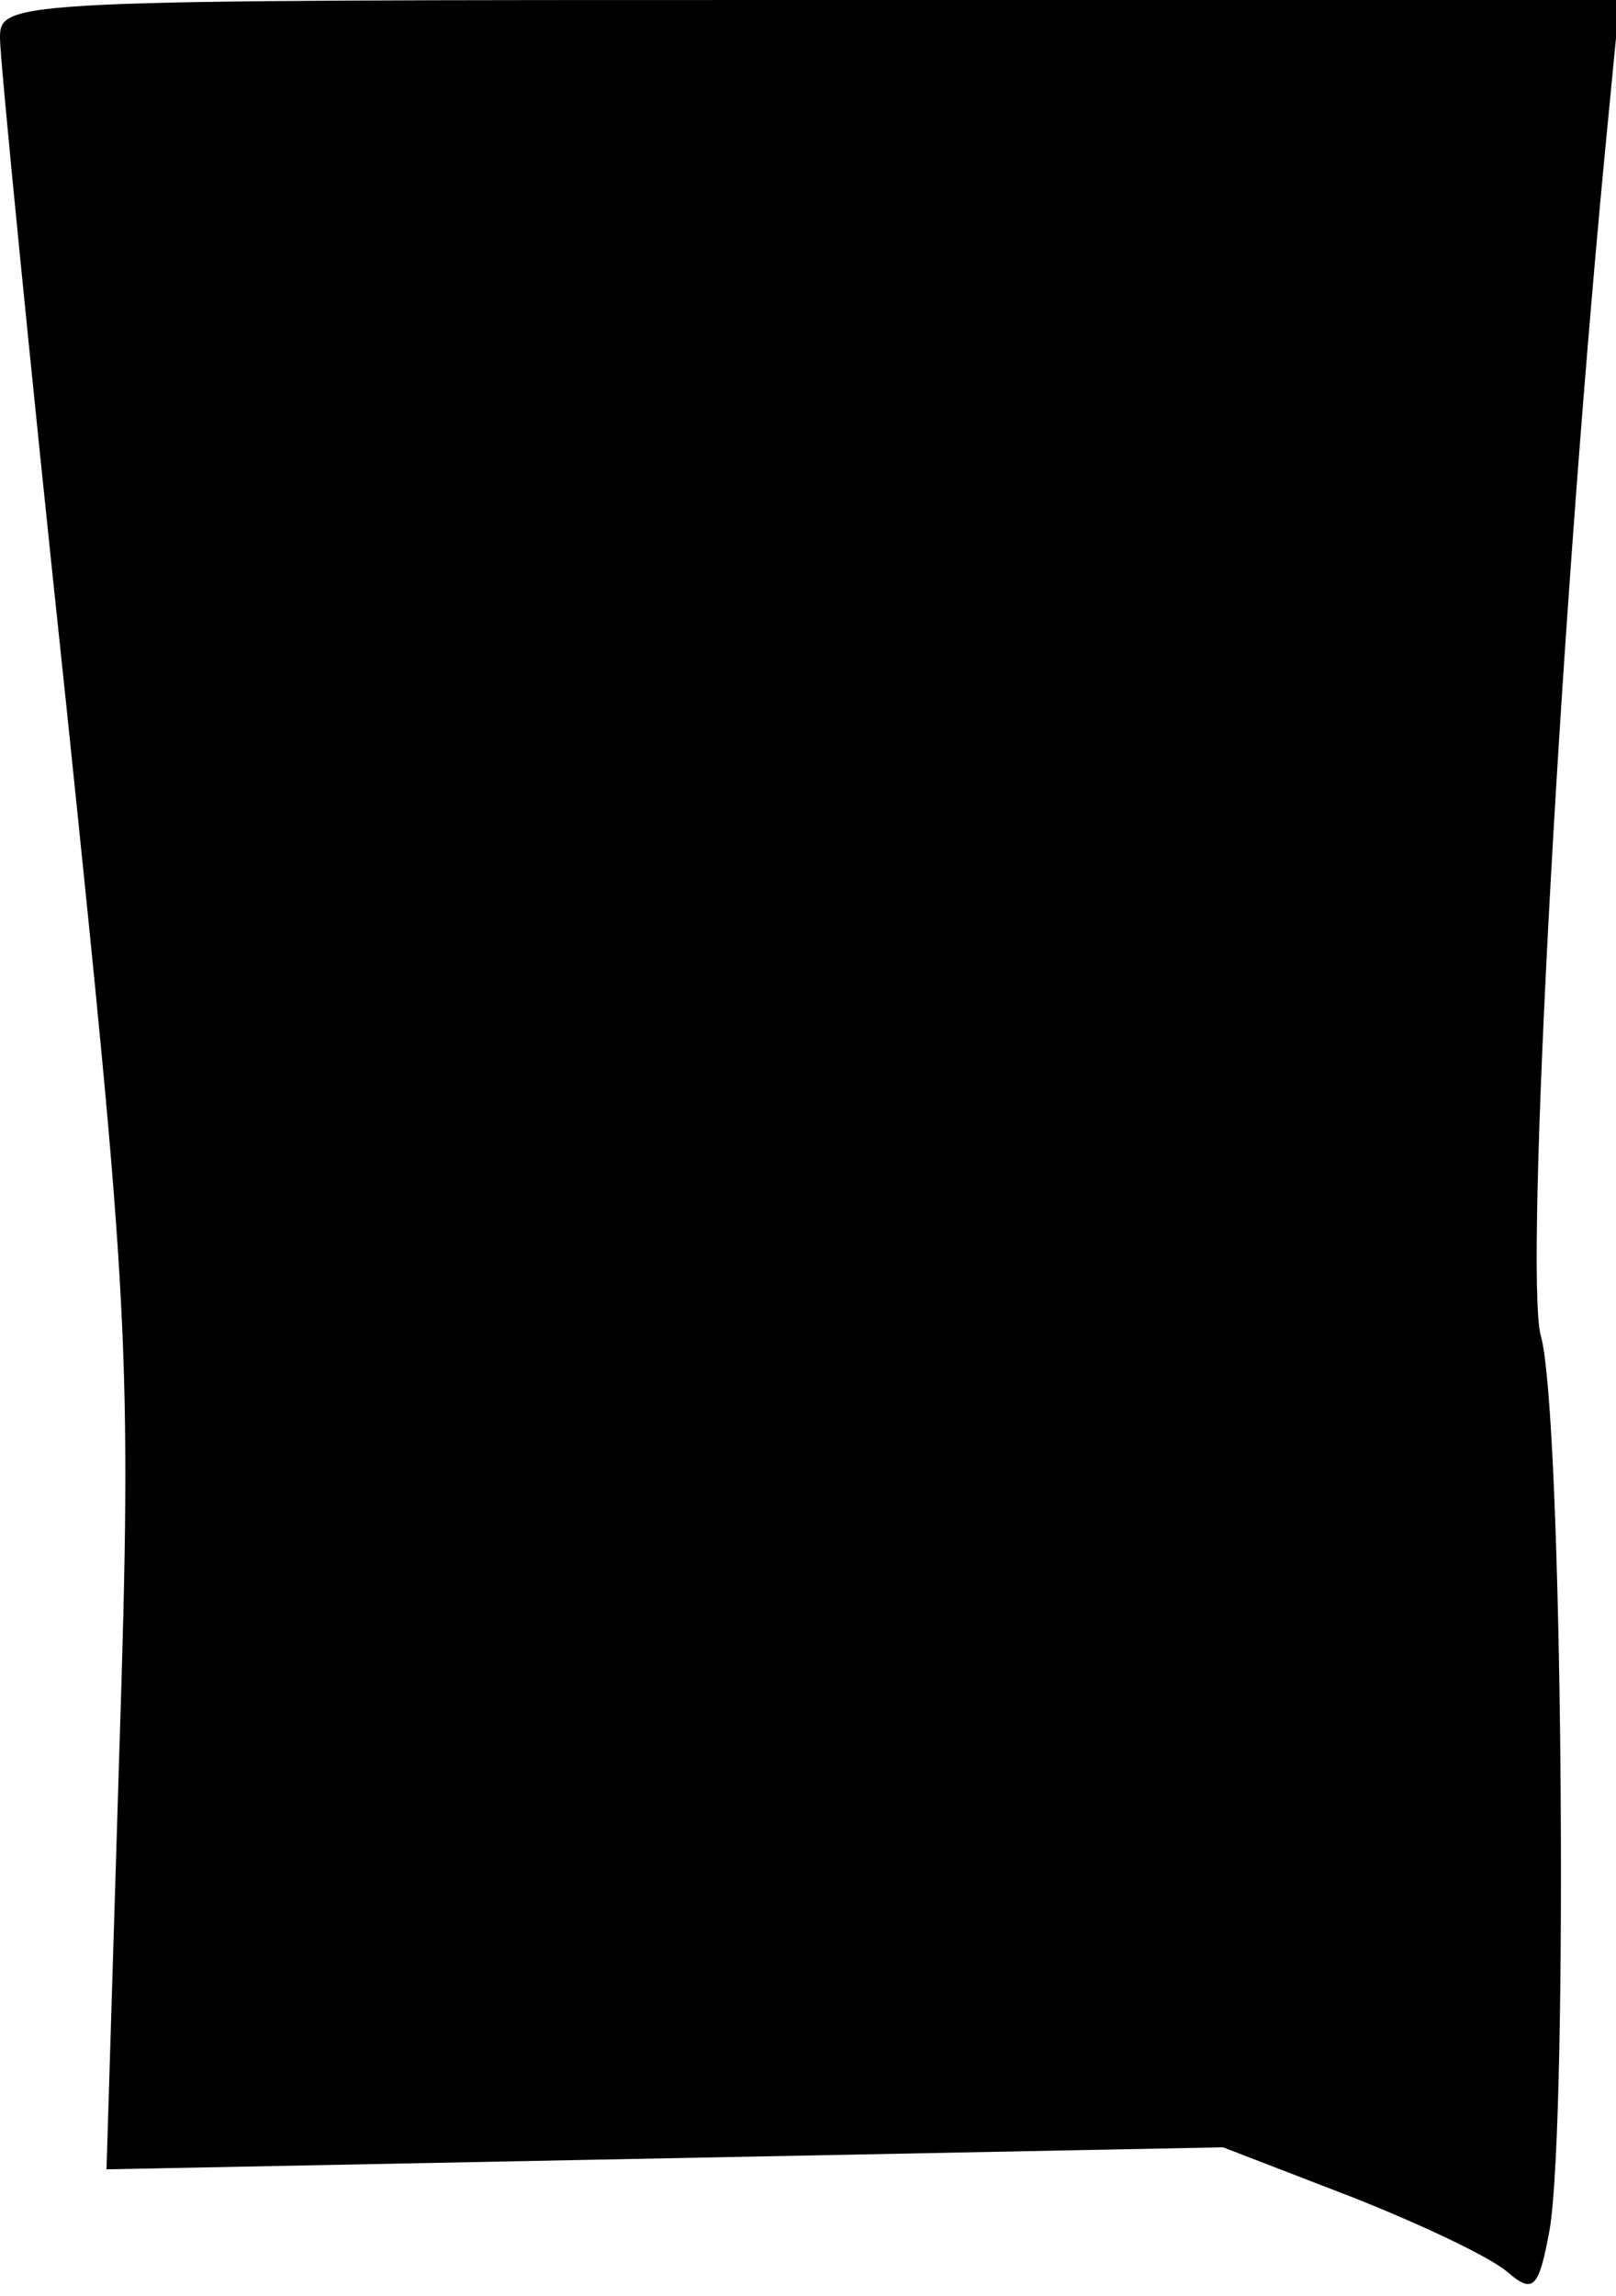 <?xml version="1.0" standalone="no"?>
<!DOCTYPE svg PUBLIC "-//W3C//DTD SVG 20010904//EN"
 "http://www.w3.org/TR/2001/REC-SVG-20010904/DTD/svg10.dtd">
<svg version="1.0" xmlns="http://www.w3.org/2000/svg"
 width="88pt" height="125pt" viewBox="0 0 88 125"
 preserveAspectRatio="xMidYMid meet">
<g transform="translate(0,125) scale(0.1,-0.1)"
fill="#000000" stroke="none">
<path fill="#000000" stroke="none" d="M0 1229 c0 -11 16 -174 36 -362 34
-327 36 -352 29 -570 l-7 -228 304 6 304 6 70 -27 c38 -15 76 -33 85 -41 14
-12 17 -9 23 24 10 63 7 445 -5 486 -9 34 11 401 37 665 l6 62 -441 0 c-439 0
-441 0 -441 -21z"/>
</g>
</svg>
